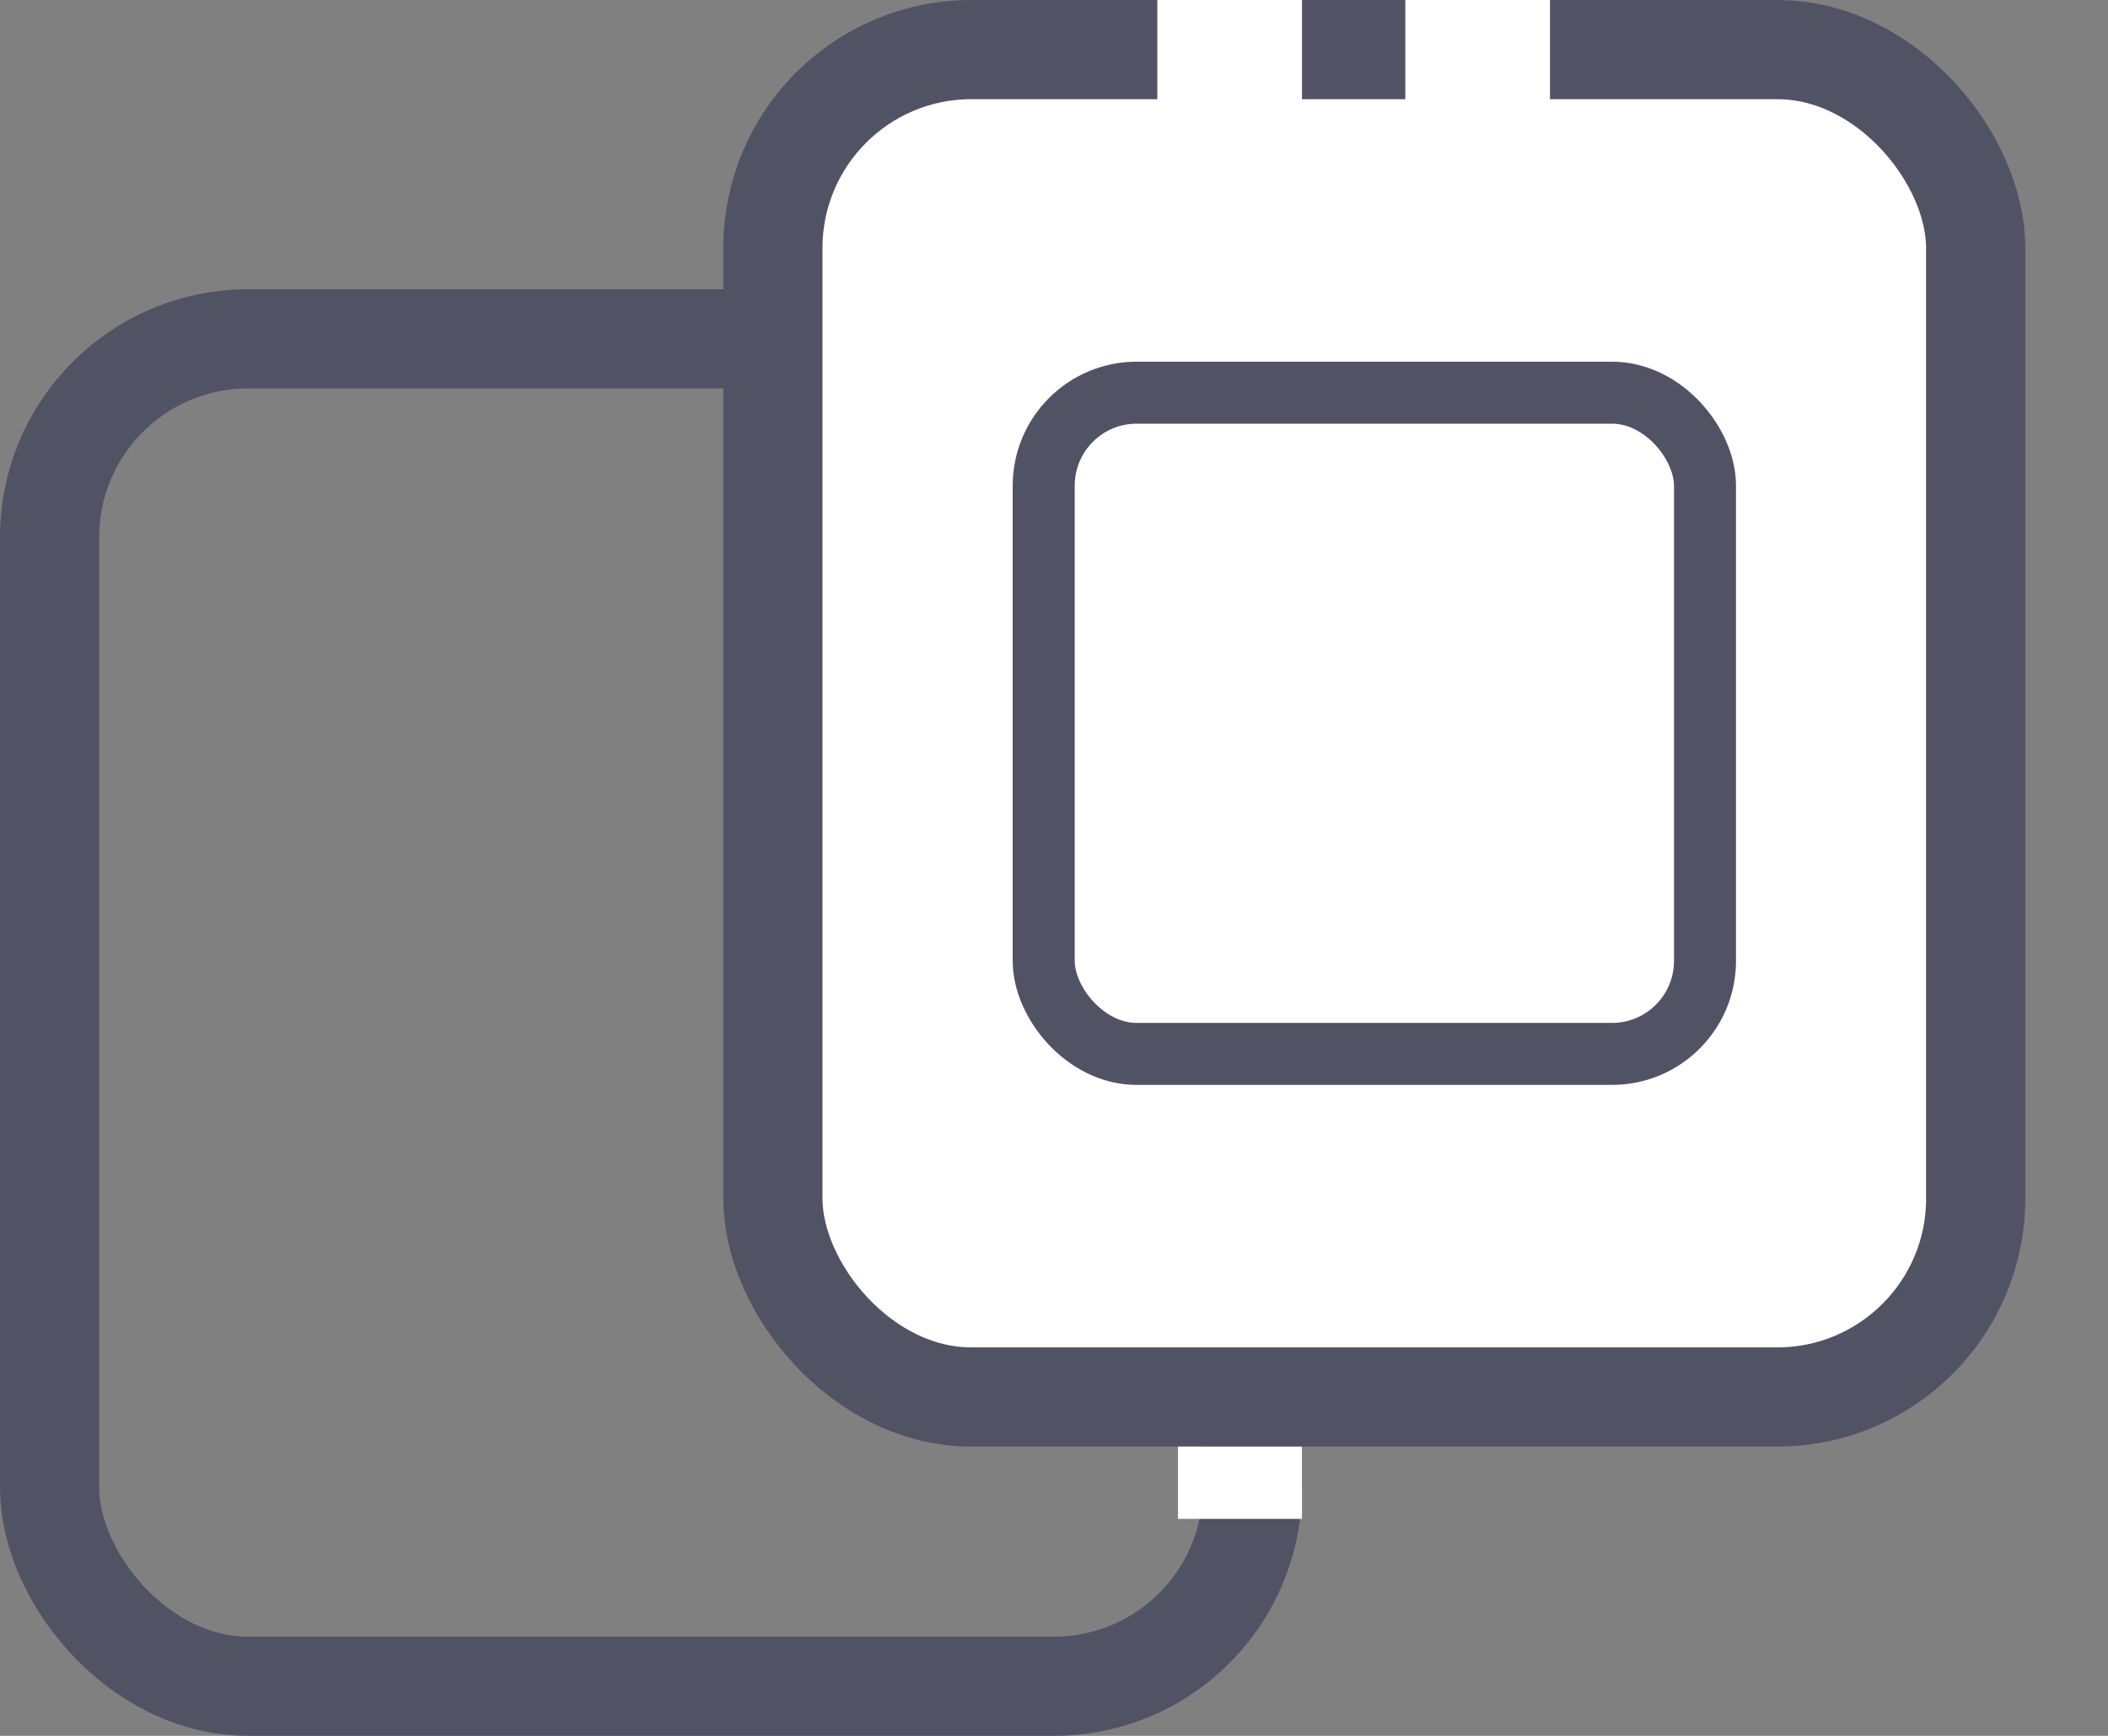 <svg width="17" height="14" viewBox="0 0 17 14" fill="none" xmlns="http://www.w3.org/2000/svg">
<rect x="0" y="0" width="17" height="14" fill="#808080" stroke="none"/>
<rect x="0.4" y="2.733" width="9.7" height="10.867" rx="1.6" stroke="#515365" stroke-width="0.8"/>
<rect x="6.233" y="0.4" width="9.7" height="10.867" rx="1.6" fill="white" stroke="#515365" stroke-width="0.8"/>
<rect x="8.417" y="3.167" width="5.333" height="5.333" rx="0.75" stroke="#515365" stroke-width="0.5"/>
<line x1="9.333" y1="0.5" x2="10.5" y2="0.5" stroke="white"/>
<line x1="10" y1="12.25" x2="10" y2="11.667" stroke="white"/>
<line x1="11.333" y1="0.5" x2="12.5" y2="0.5" stroke="white"/>
</svg>
